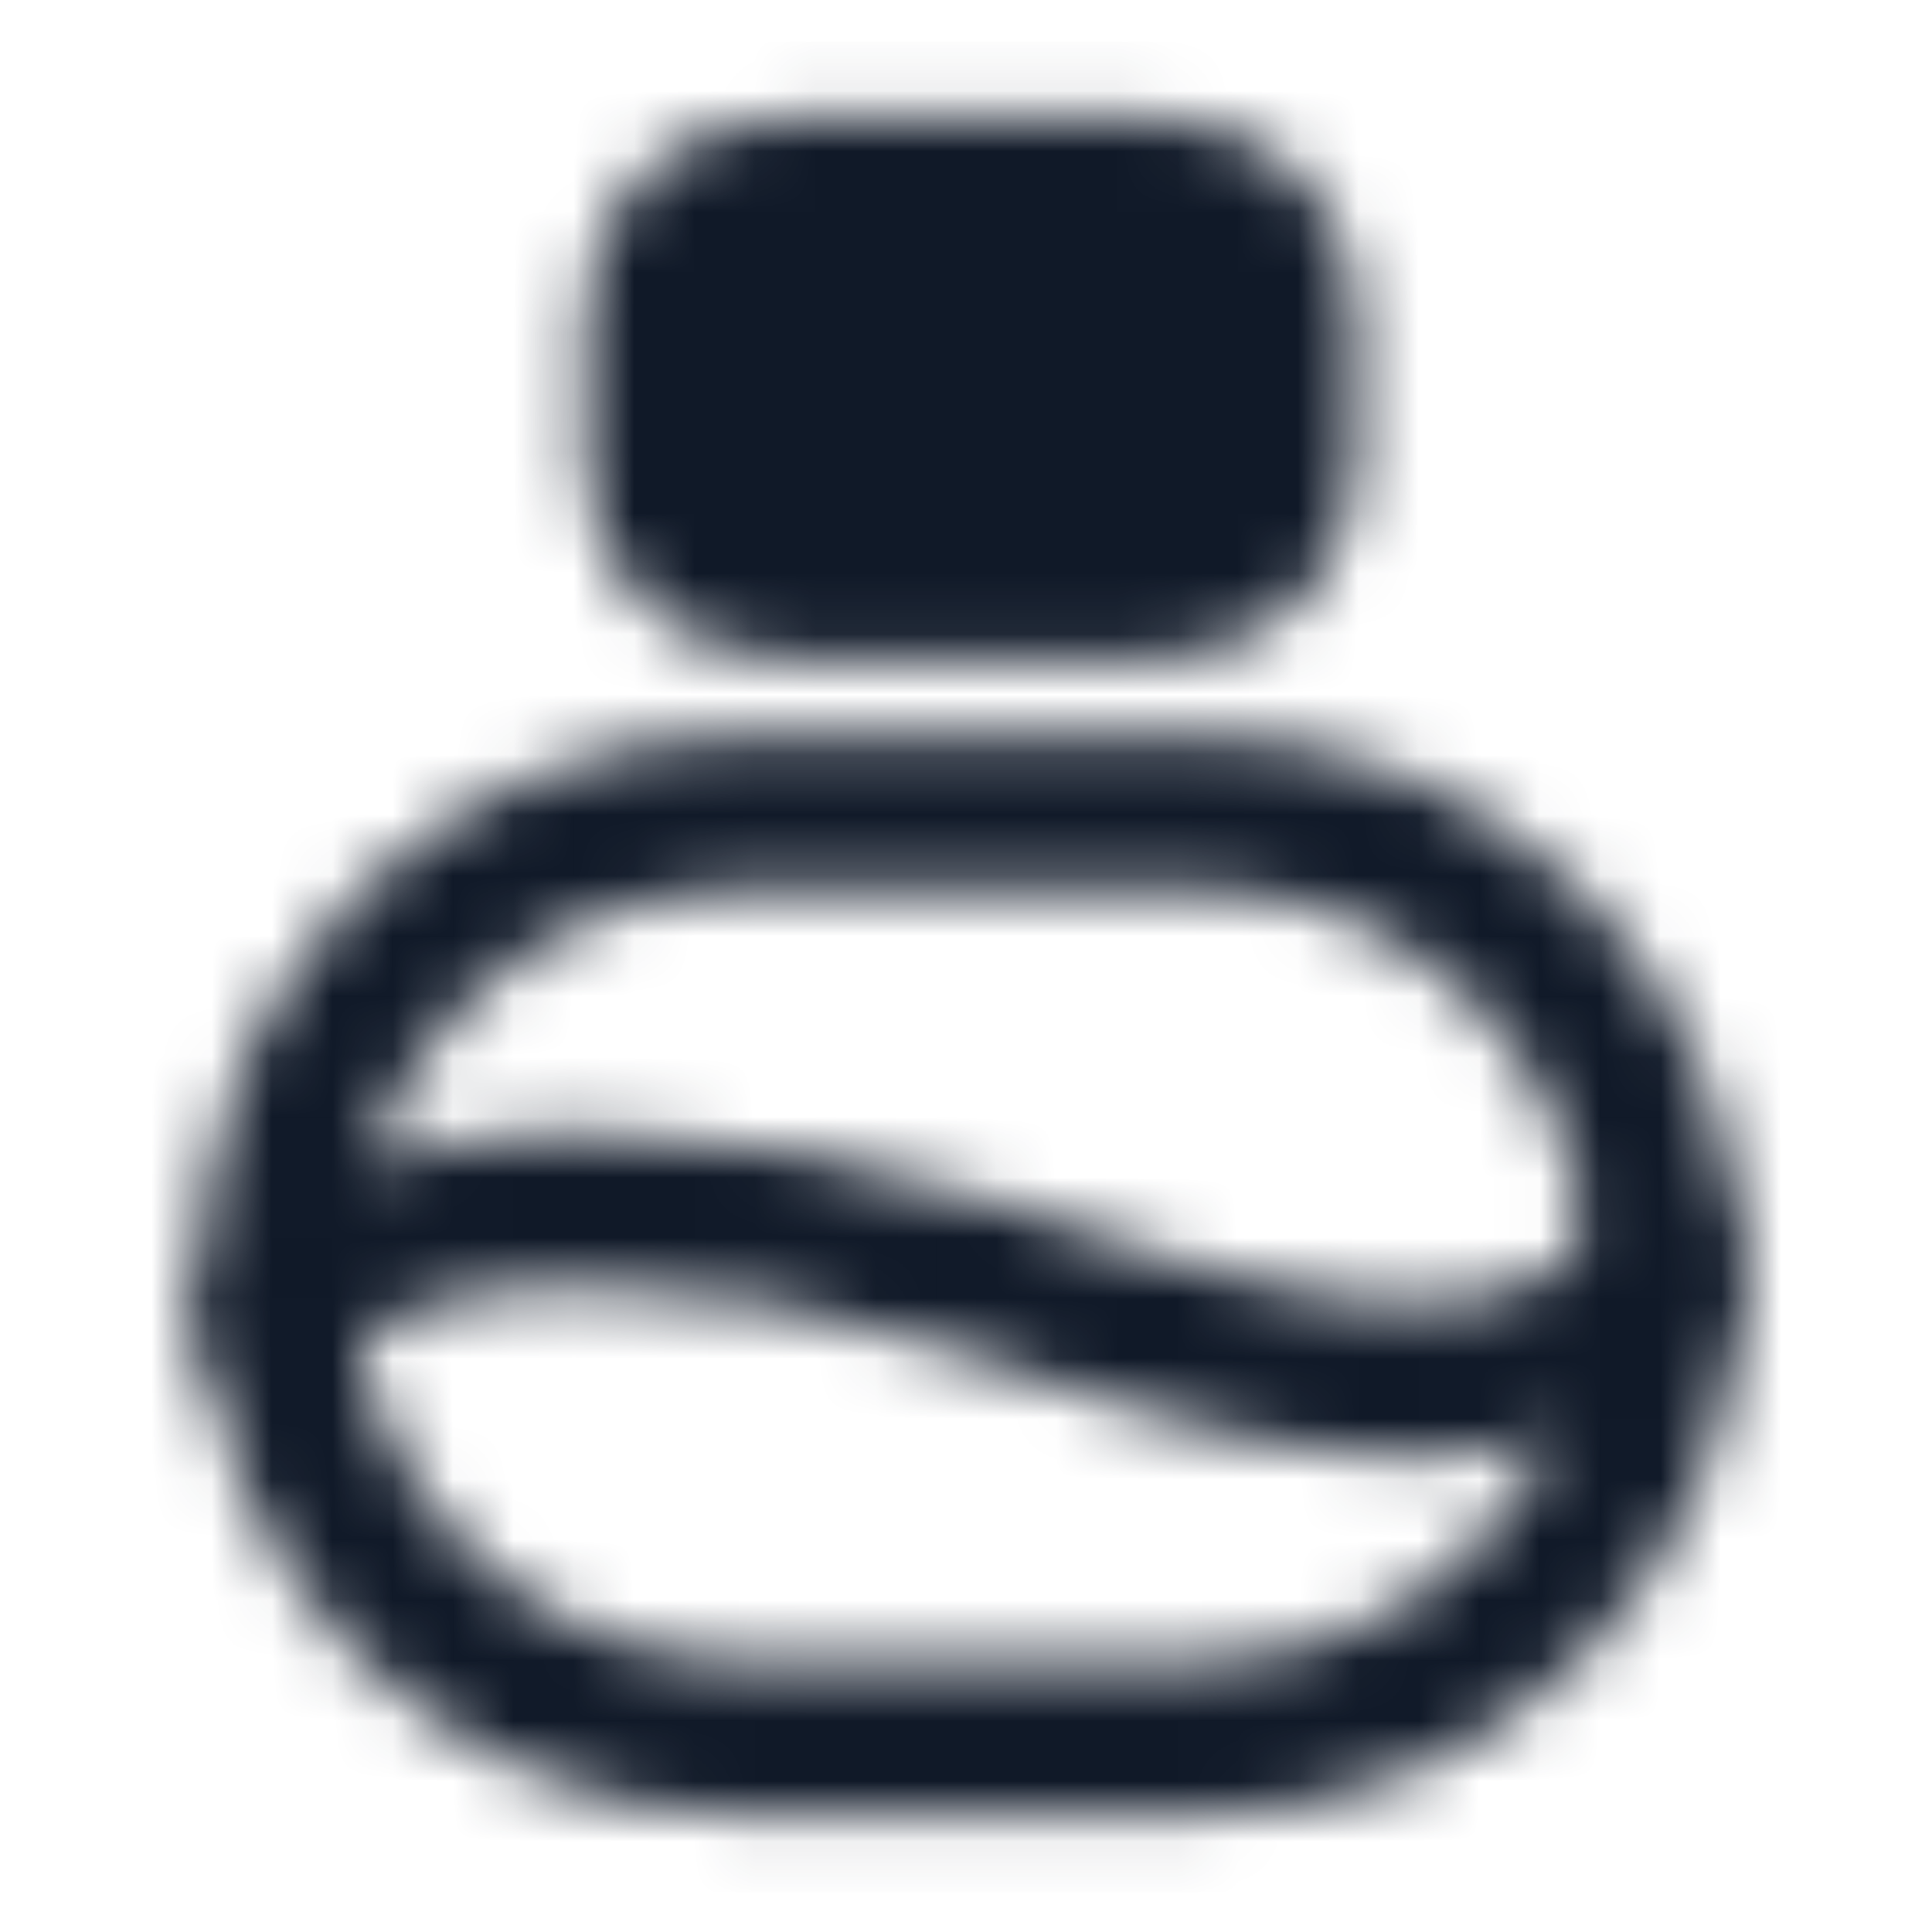 <svg width="32" height="32" viewBox="0 0 32 32" fill="none" xmlns="http://www.w3.org/2000/svg">
<mask id="mask0_1_993" style="mask-type:alpha" maskUnits="userSpaceOnUse" x="3" y="1" width="26" height="30">
<path d="M19.271 3.243H12.886C11.828 3.243 10.97 4.101 10.97 5.159V7.713C10.97 8.771 11.828 9.628 12.886 9.628H19.271C20.329 9.628 21.187 8.771 21.187 7.713V5.159C21.187 4.101 20.329 3.243 19.271 3.243Z" fill="white" stroke="white" stroke-width="2.554" stroke-linecap="round" stroke-linejoin="round"/>
<path d="M19.91 13.459H12.247C8.015 13.459 4.585 16.89 4.585 21.122C4.585 25.354 8.015 28.784 12.247 28.784H19.91C24.141 28.784 27.572 25.354 27.572 21.122C27.572 16.89 24.141 13.459 19.91 13.459Z" stroke="white" stroke-width="2.554" stroke-linecap="round" stroke-linejoin="round"/>
<path d="M4.585 21.76C6.527 19.291 12.247 19.845 16.078 21.122C19.91 22.399 25.018 24.314 27.572 21.122" stroke="white" stroke-width="2.554" stroke-linecap="round" stroke-linejoin="round"/>
<path d="M16.717 6.435C16.717 6.605 16.65 6.767 16.53 6.887C16.41 7.007 16.248 7.074 16.078 7.074C15.909 7.074 15.746 7.007 15.627 6.887C15.507 6.767 15.44 6.605 15.44 6.435C15.44 6.266 15.507 6.104 15.627 5.984C15.746 5.864 15.909 5.797 16.078 5.797C16.248 5.797 16.41 5.864 16.53 5.984C16.65 6.104 16.717 6.266 16.717 6.435Z" fill="black"/>
</mask>
<g mask="url(#mask0_1_993)">
<path d="M0.754 0.689H31.403V31.338H0.754V0.689Z" fill="#101928"/>
</g>
</svg>

